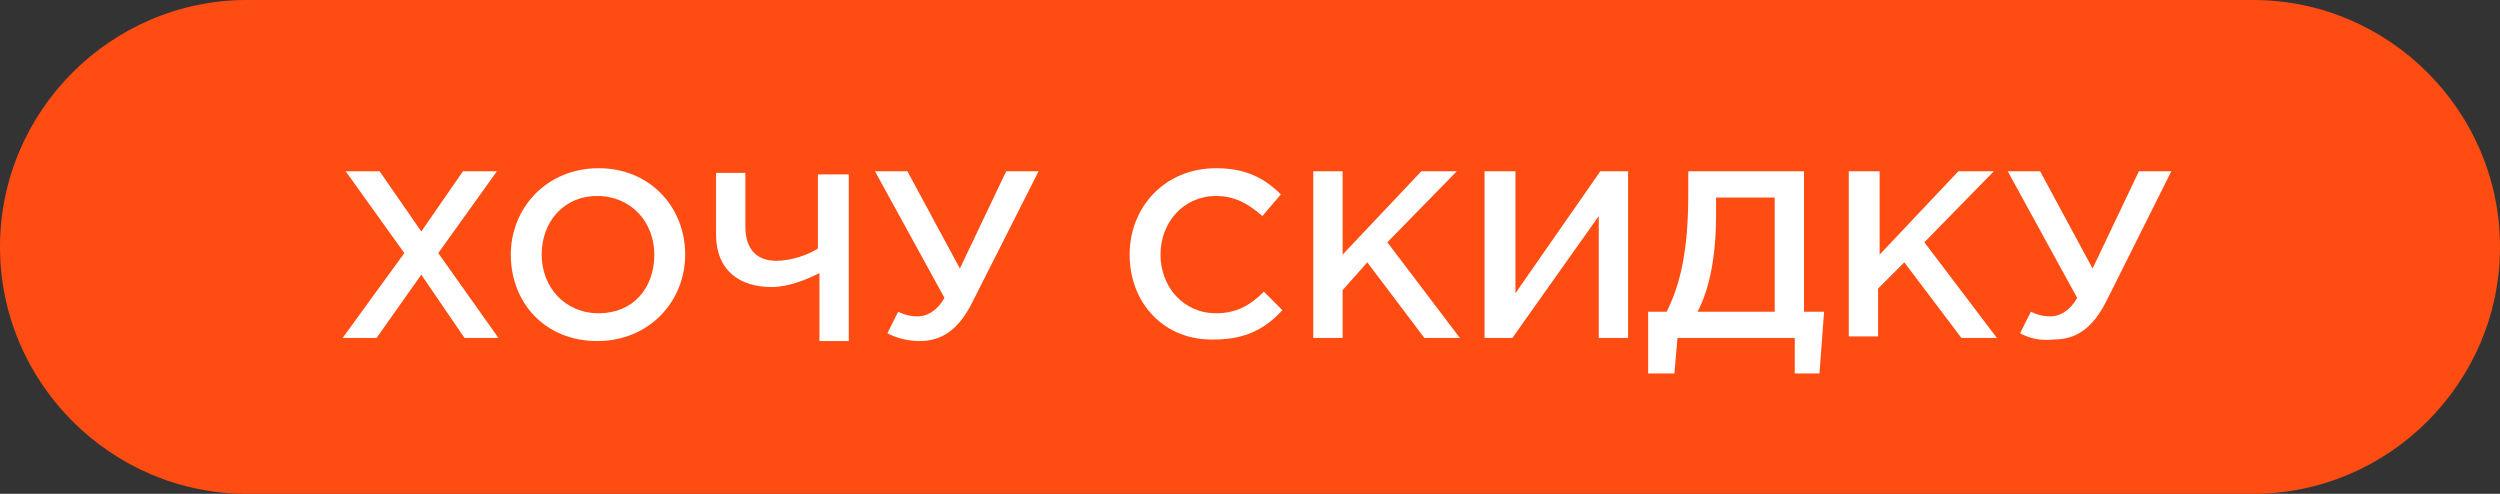 <?xml version="1.0" encoding="utf-8"?>
<!-- Generator: Adobe Illustrator 21.0.0, SVG Export Plug-In . SVG Version: 6.00 Build 0)  -->
<svg version="1.1" xmlns="http://www.w3.org/2000/svg" xmlns:xlink="http://www.w3.org/1999/xlink" x="0px" y="0px" width="162" height="32"
	 viewBox="0 0 162 32" style="enable-background:new 0 0 162 32;" xml:space="preserve">
<rect x="0" y="0" width="162" height="32" fill="#333333" stroke="none"/>
<style type="text/css">
	.st0{fill:#FF4C13;}
	.st1{fill:#FFFFFF;}
</style>
<path class="st0" d="M146,32H16C7.2,32,0,24.8,0,16v0C0,7.2,7.2,0,16,0l130,0c8.8,0,16,7.2,16,16v0C162,24.8,154.8,32,146,32z"/>
<g>
	<g>
		<path class="st1" d="M26.2,16.4l-3.8-5.3h2.2l2.7,3.9l2.7-3.9h2.2l-3.8,5.3l3.9,5.5h-2.2l-2.8-4.1l-2.9,4.1h-2.2L26.2,16.4z"/>
		<path class="st1" d="M33.1,16.5c0-3,2.3-5.6,5.7-5.6c3.3,0,5.6,2.5,5.6,5.6c0,3-2.3,5.6-5.7,5.6S33.1,19.6,33.1,16.5z M42.4,16.5
			c0-2.1-1.5-3.8-3.7-3.8s-3.6,1.7-3.6,3.8c0,2.1,1.5,3.8,3.7,3.8S42.4,18.7,42.4,16.5z"/>
		<path class="st1" d="M53.1,17.7c-0.8,0.4-2,0.9-3.1,0.9c-2.1,0-3.6-1.1-3.6-3.4v-4h1.9v3.5c0,1.4,0.7,2.2,2,2.2
			c1,0,2.1-0.4,2.7-0.8v-4.8H55v10.8h-1.9V17.7z"/>
		<path class="st1" d="M57.5,21.6l0.7-1.4c0.4,0.2,0.8,0.3,1.3,0.3c0.5,0,1.2-0.3,1.7-1.2l-4.5-8.2h2.1l3.4,6.3l3-6.3h2.1L63,19.6
			c-0.9,1.8-2,2.5-3.4,2.5C58.8,22.1,58.1,21.9,57.5,21.6z"/>
		<path class="st1" d="M73.2,16.5c0-3.1,2.3-5.6,5.6-5.6c2,0,3.2,0.7,4.2,1.7L81.8,14c-0.9-0.8-1.8-1.3-3-1.3
			c-2.1,0-3.6,1.7-3.6,3.8c0,2.1,1.5,3.8,3.6,3.8c1.3,0,2.2-0.5,3.1-1.4l1.2,1.2c-1.1,1.2-2.4,1.9-4.4,1.9
			C75.5,22.1,73.2,19.7,73.2,16.5z"/>
		<path class="st1" d="M85.1,11.1H87v5.4l5.1-5.4h2.3l-4.5,4.6l4.7,6.2h-2.3l-3.7-4.9L87,18.8v3.1h-1.9V11.1z"/>
		<path class="st1" d="M96.3,11.1h1.9V19l5.5-7.9h1.8v10.8h-1.9v-7.9L98,21.9h-1.8V11.1z"/>
		<path class="st1" d="M106.9,20.2h1.1c0.9-1.8,1.4-4,1.4-7.6v-1.5h7.5v9.1h1.3l-0.3,4h-1.6v-2.3h-7.6l-0.2,2.3h-1.7V20.2z
			 M115,20.2v-7.4h-3.8v1.2c0,2.5-0.4,4.7-1.2,6.2H115z"/>
		<path class="st1" d="M119.9,11.1h1.9v5.4l5.1-5.4h2.3l-4.5,4.6l4.7,6.2h-2.3l-3.7-4.9l-1.7,1.7v3.1h-1.9V11.1z"/>
		<path class="st1" d="M130.9,21.6l0.7-1.4c0.4,0.2,0.8,0.3,1.3,0.3c0.5,0,1.2-0.3,1.7-1.2l-4.5-8.2h2.1l3.4,6.3l3-6.3h2.1l-4.2,8.4
			c-0.9,1.8-2,2.5-3.4,2.5C132.1,22.1,131.5,21.9,130.9,21.6z"/>
	</g>
</g>
</svg>
